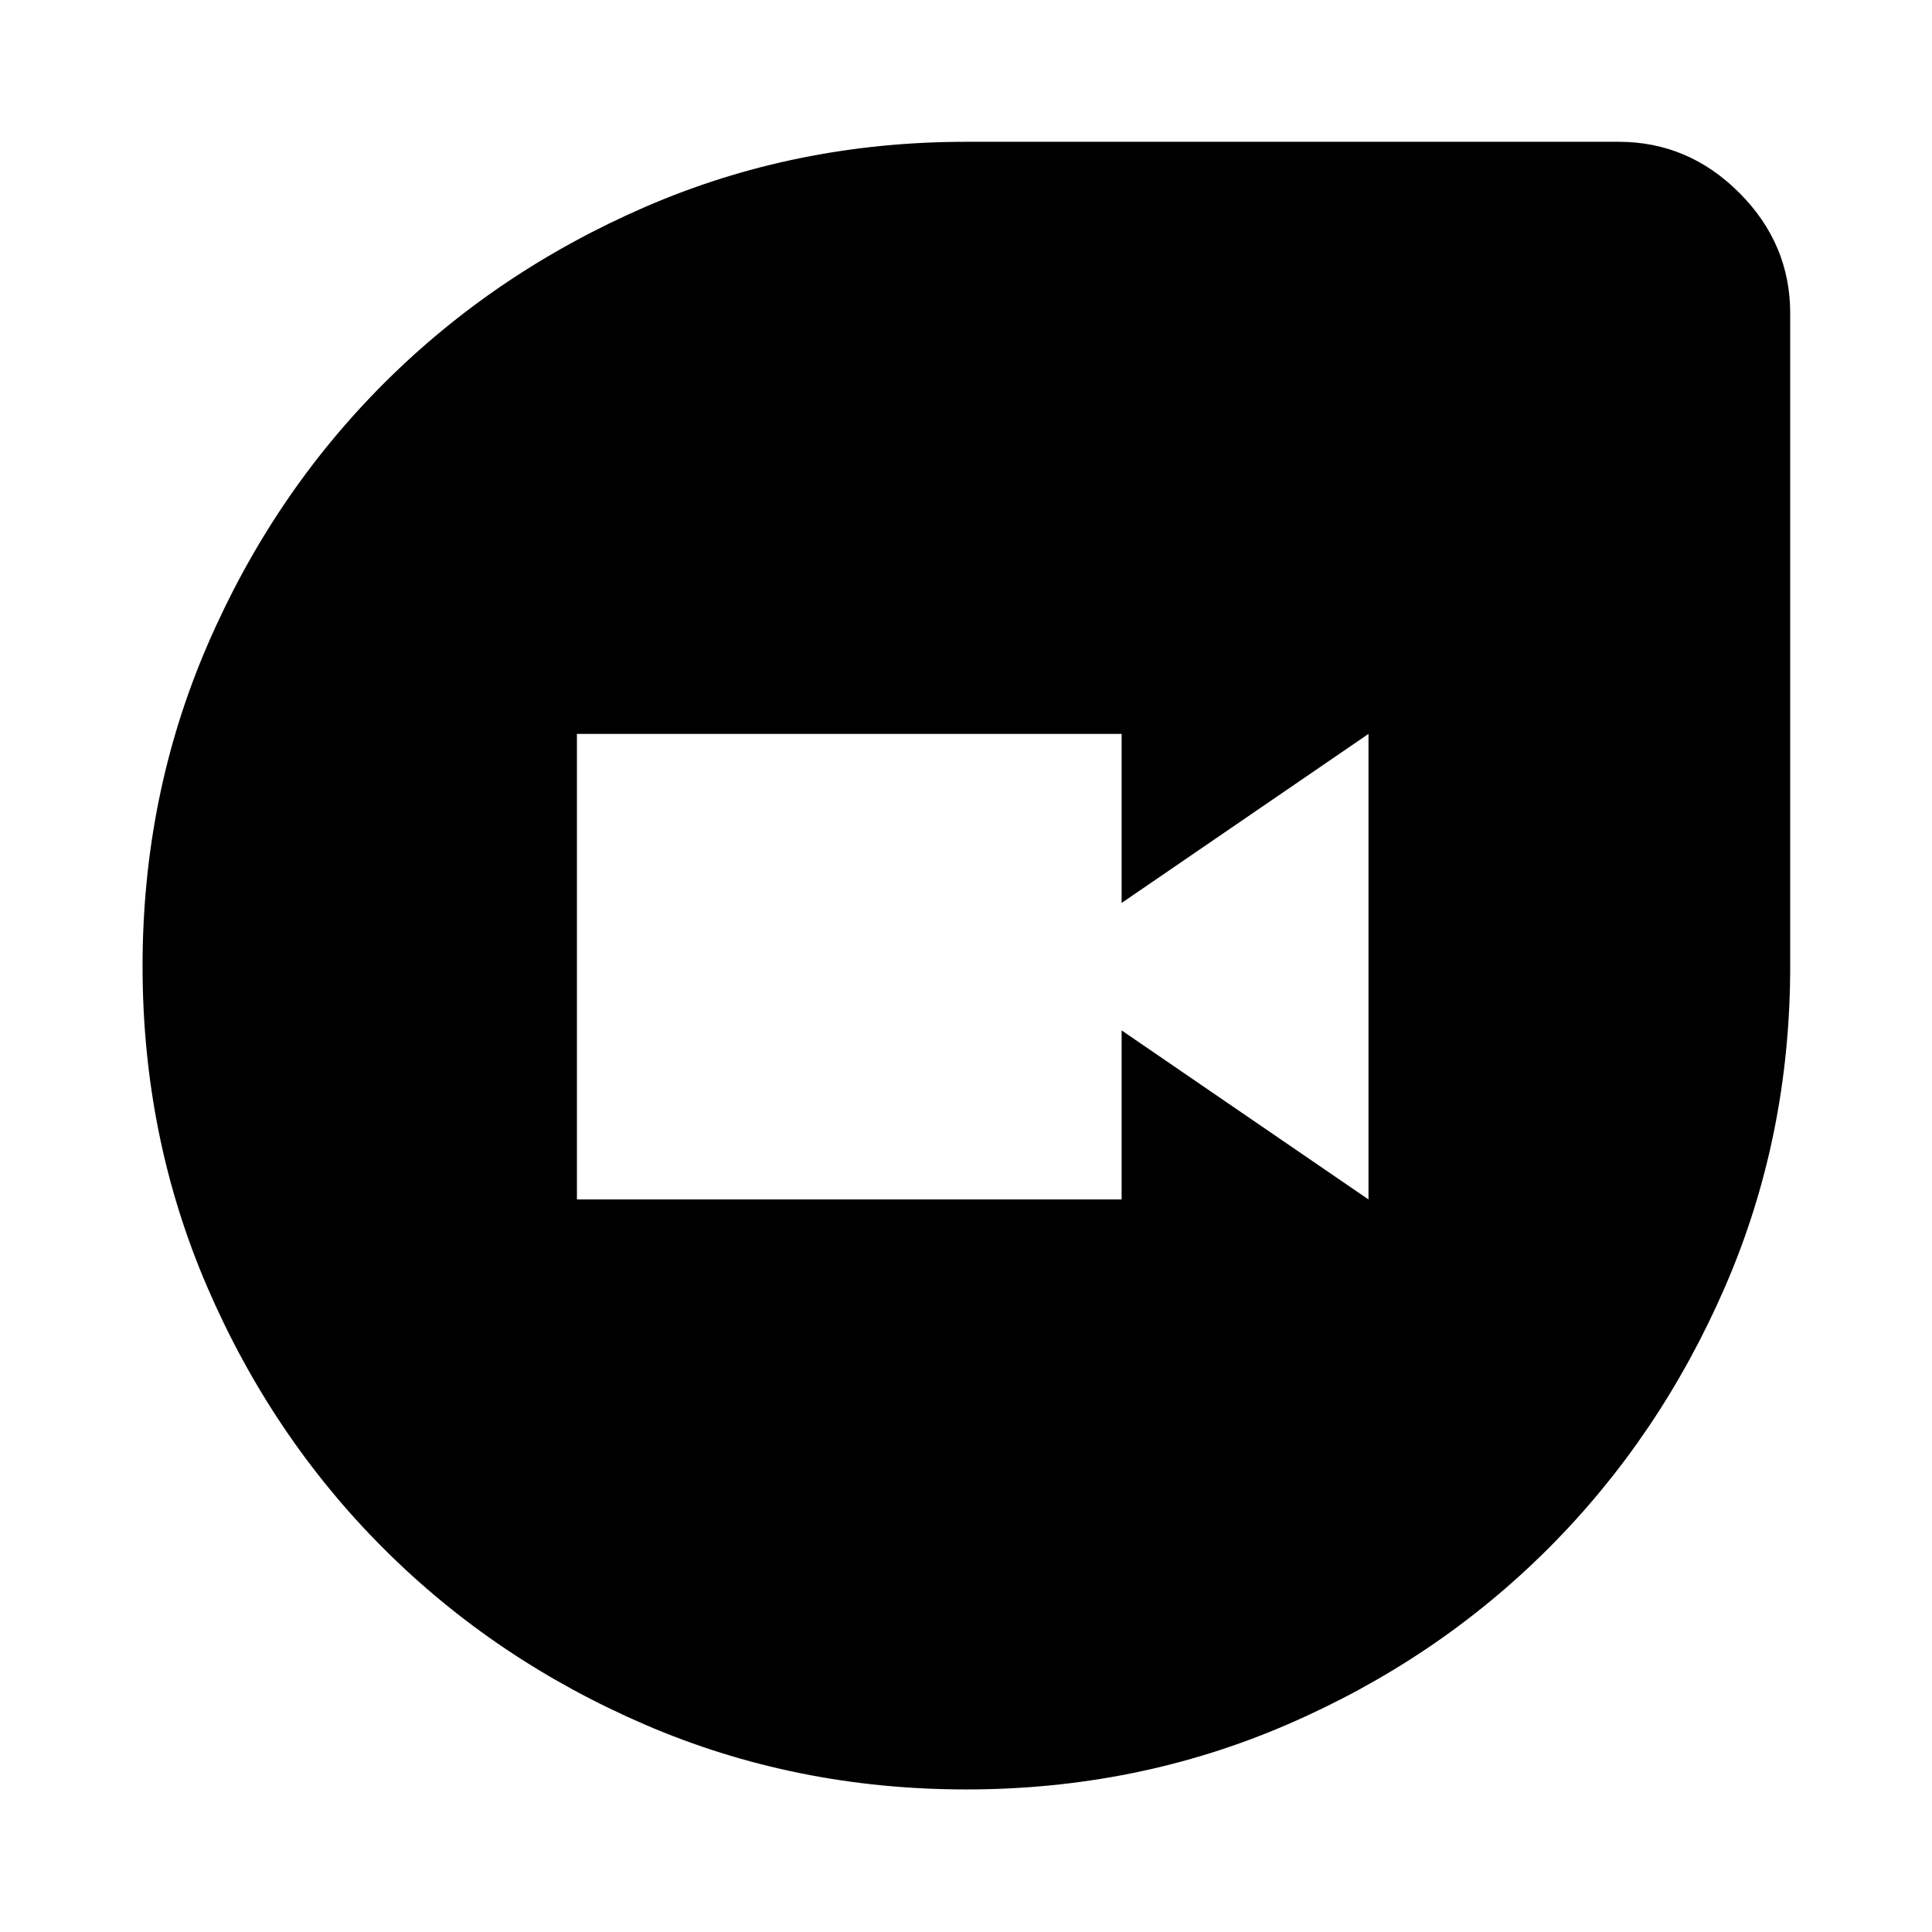 <svg xmlns="http://www.w3.org/2000/svg" height="40" viewBox="0 -960 960 960" width="40"><path d="M480.09-70.84q-84.87 0-159.48-32.15-74.61-32.15-130.12-87.67-55.51-55.52-87.58-130-32.07-74.48-32.07-159.26 0-84.86 32.23-159.51 32.24-74.66 87.66-130.05 55.41-55.4 129.93-87.73 74.52-32.33 159.34-32.33h324.35q34.55 0 59.87 25.32t25.32 59.87V-480q0 84.92-32.42 159.52-32.43 74.6-87.85 129.98-55.41 55.38-129.9 87.52-74.49 32.14-159.28 32.14ZM286.67-364h270.66v-84L680-364v-231.33l-122.67 84v-84H286.67V-364Z"/></svg>